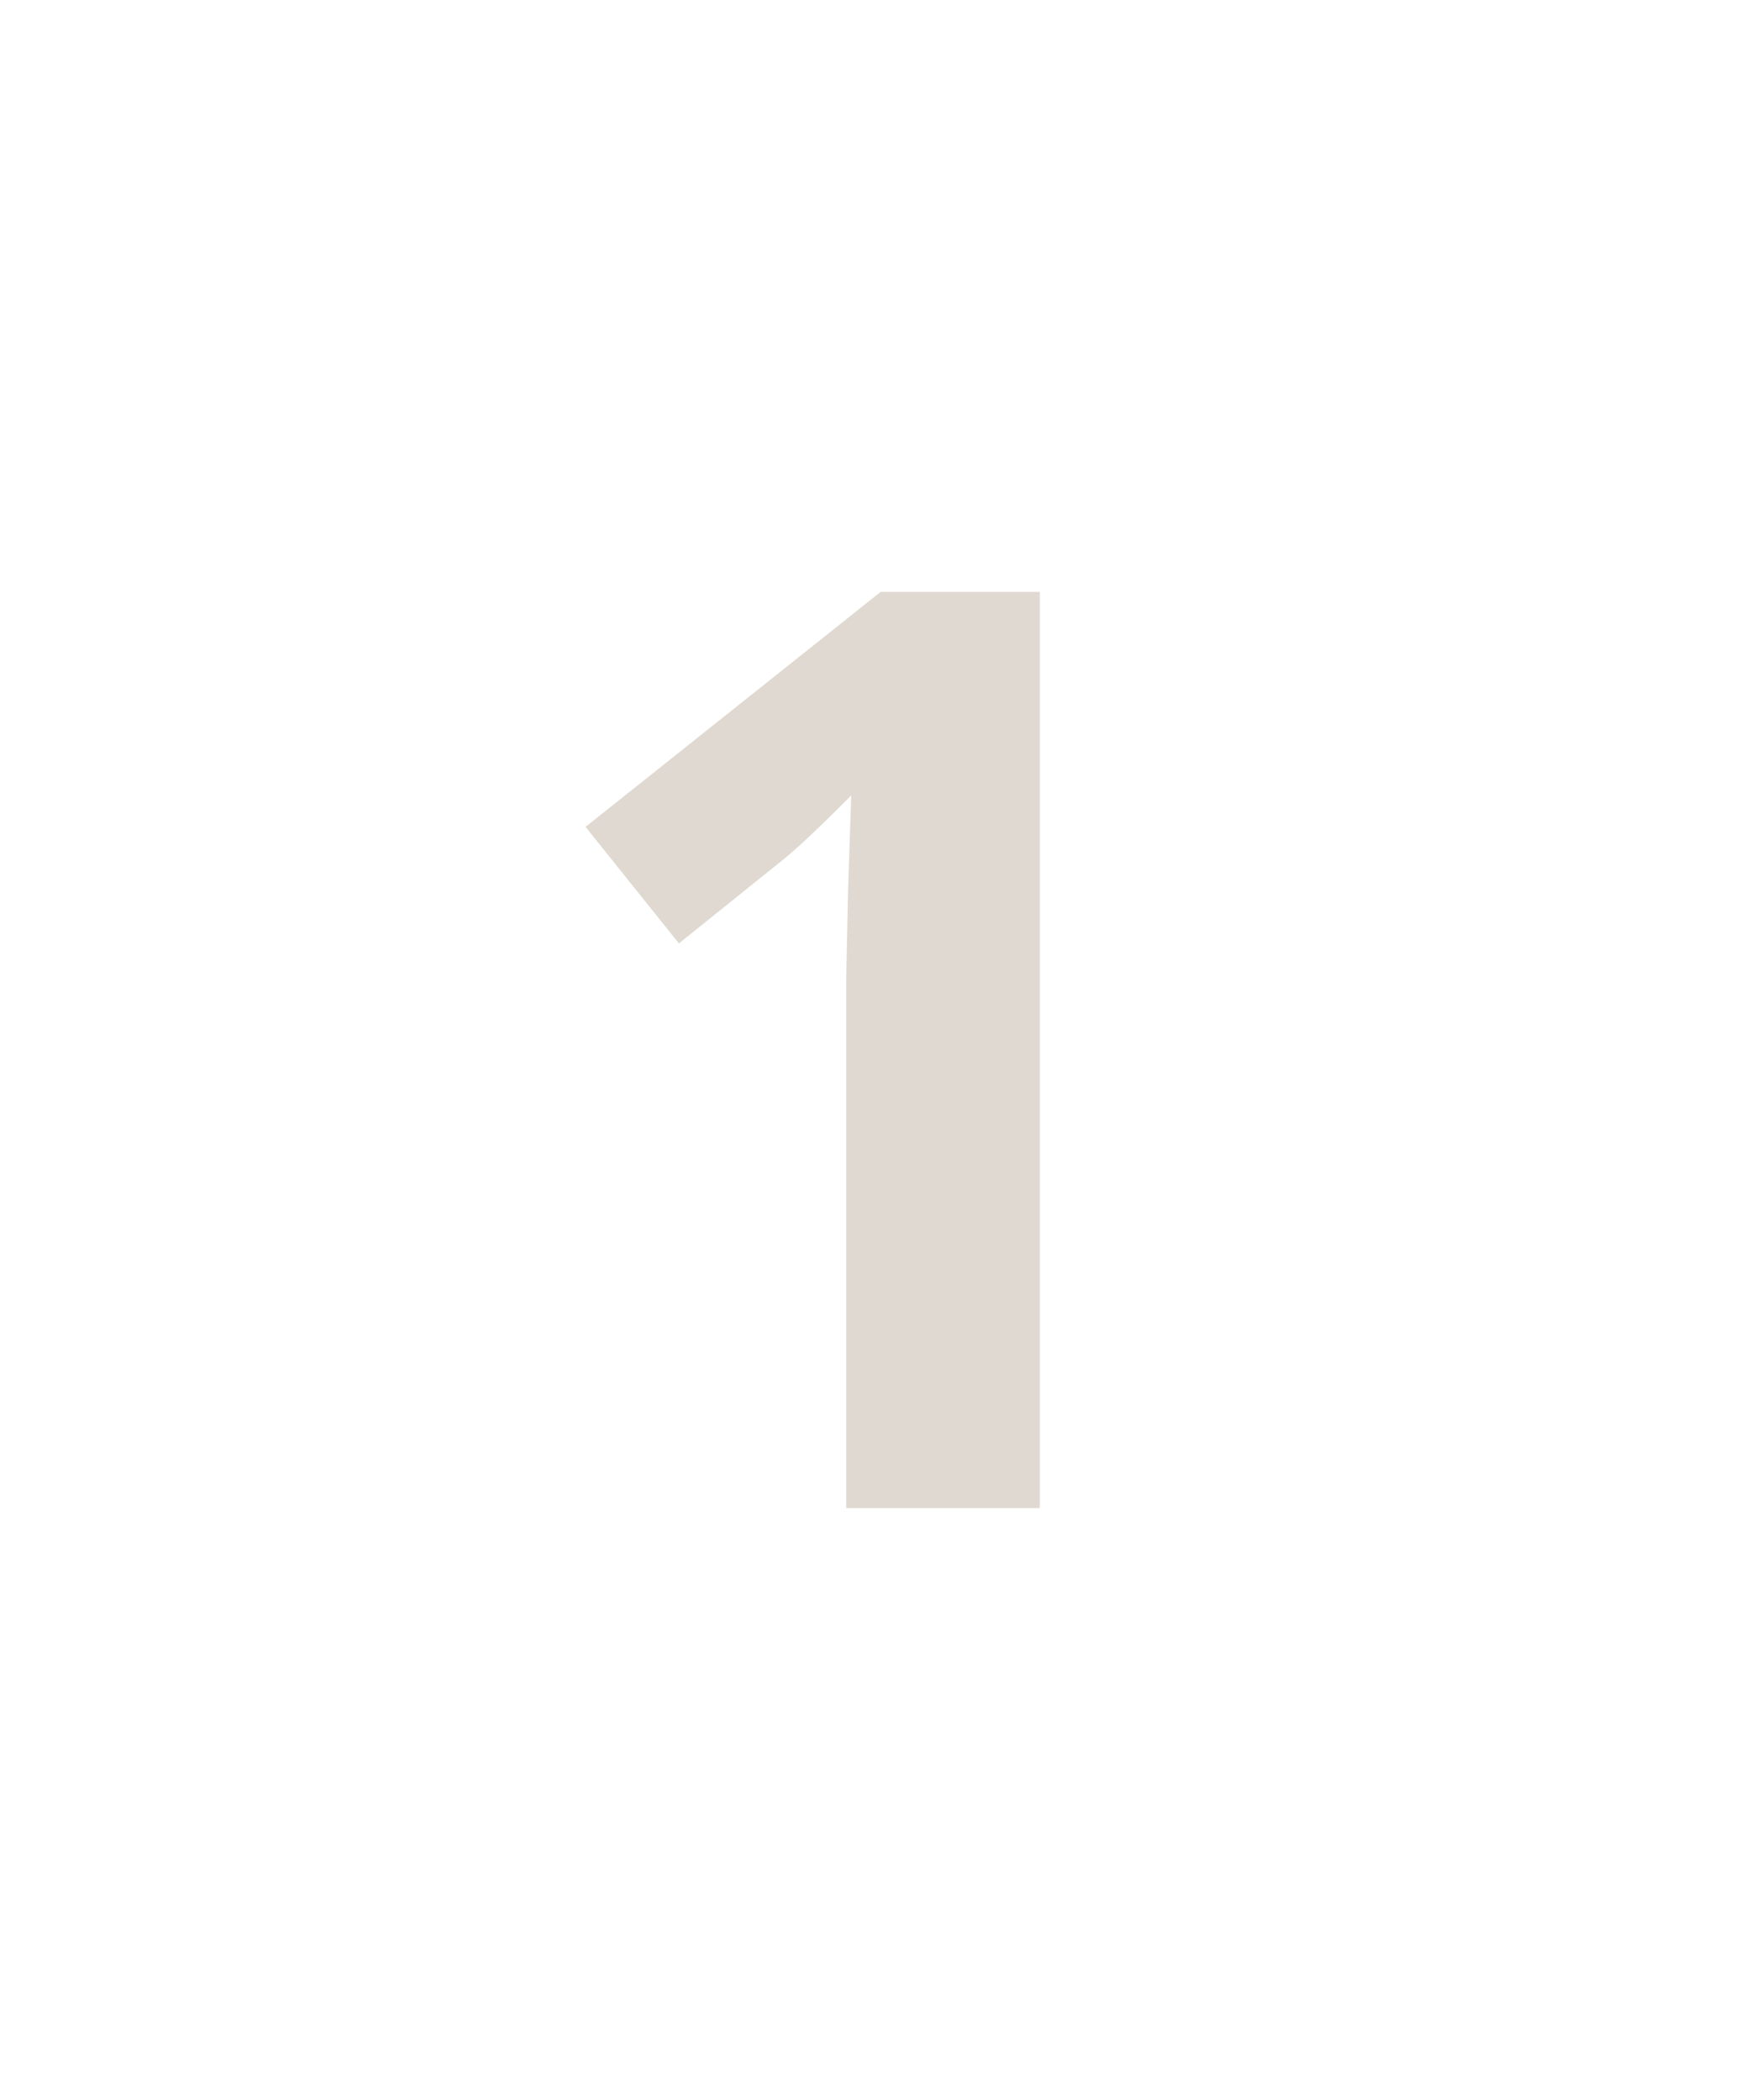 <svg width="20" height="24" version="1.1" xmlns="http://www.w3.org/2000/svg">
  <g fill="#e0d9d1" aria-label="1">
    <path d="m11.884 17.235h-2.213v-6.059l0.021-0.995 0.036-1.089q-0.551 0.551-0.766 0.723l-1.203 0.967-1.067-1.332 3.373-2.686h1.819z" fill="#e0d9d1"/>
  </g>
</svg>
